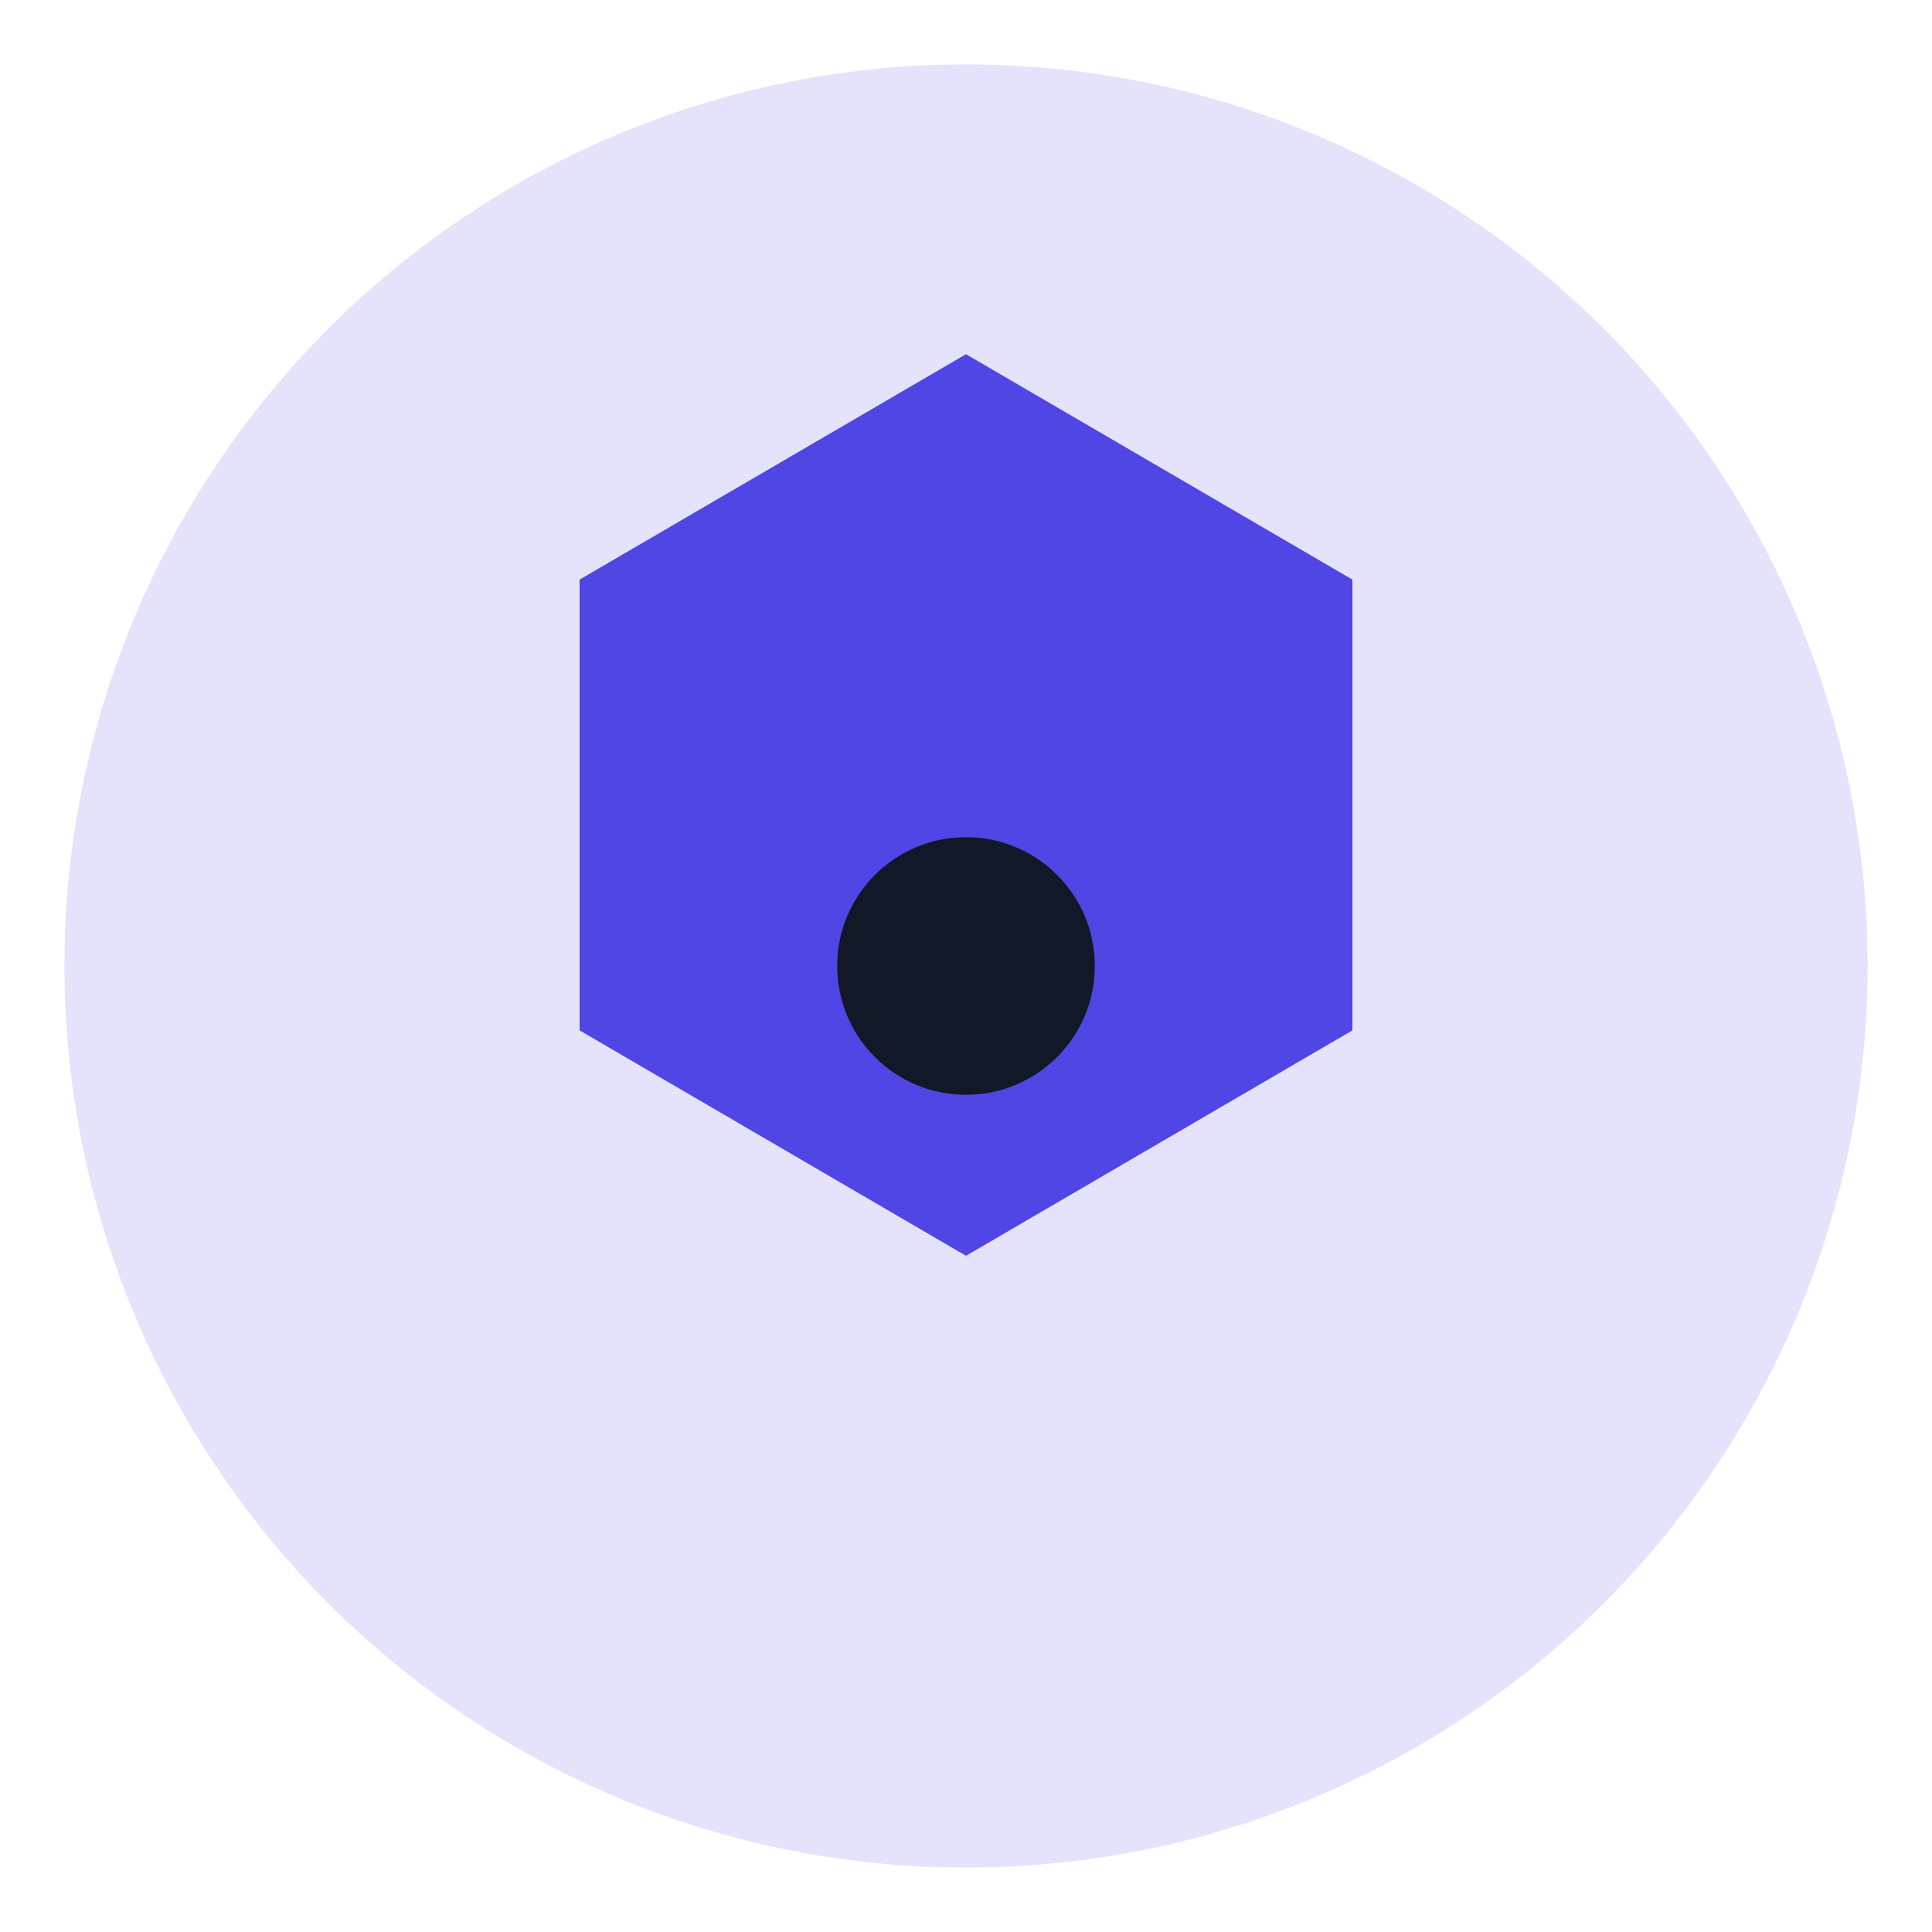 <svg width="120" height="120" viewBox="0 0 120 120" xmlns="http://www.w3.org/2000/svg">
  <circle cx="60" cy="60" r="56" fill="#4f46e5" opacity="0.15"/>
  <path d="M60 22l24 14v28L60 78 36 64V36z" fill="#4f46e5"/>
  <circle cx="60" cy="60" r="8" fill="#111827"/>
</svg>
